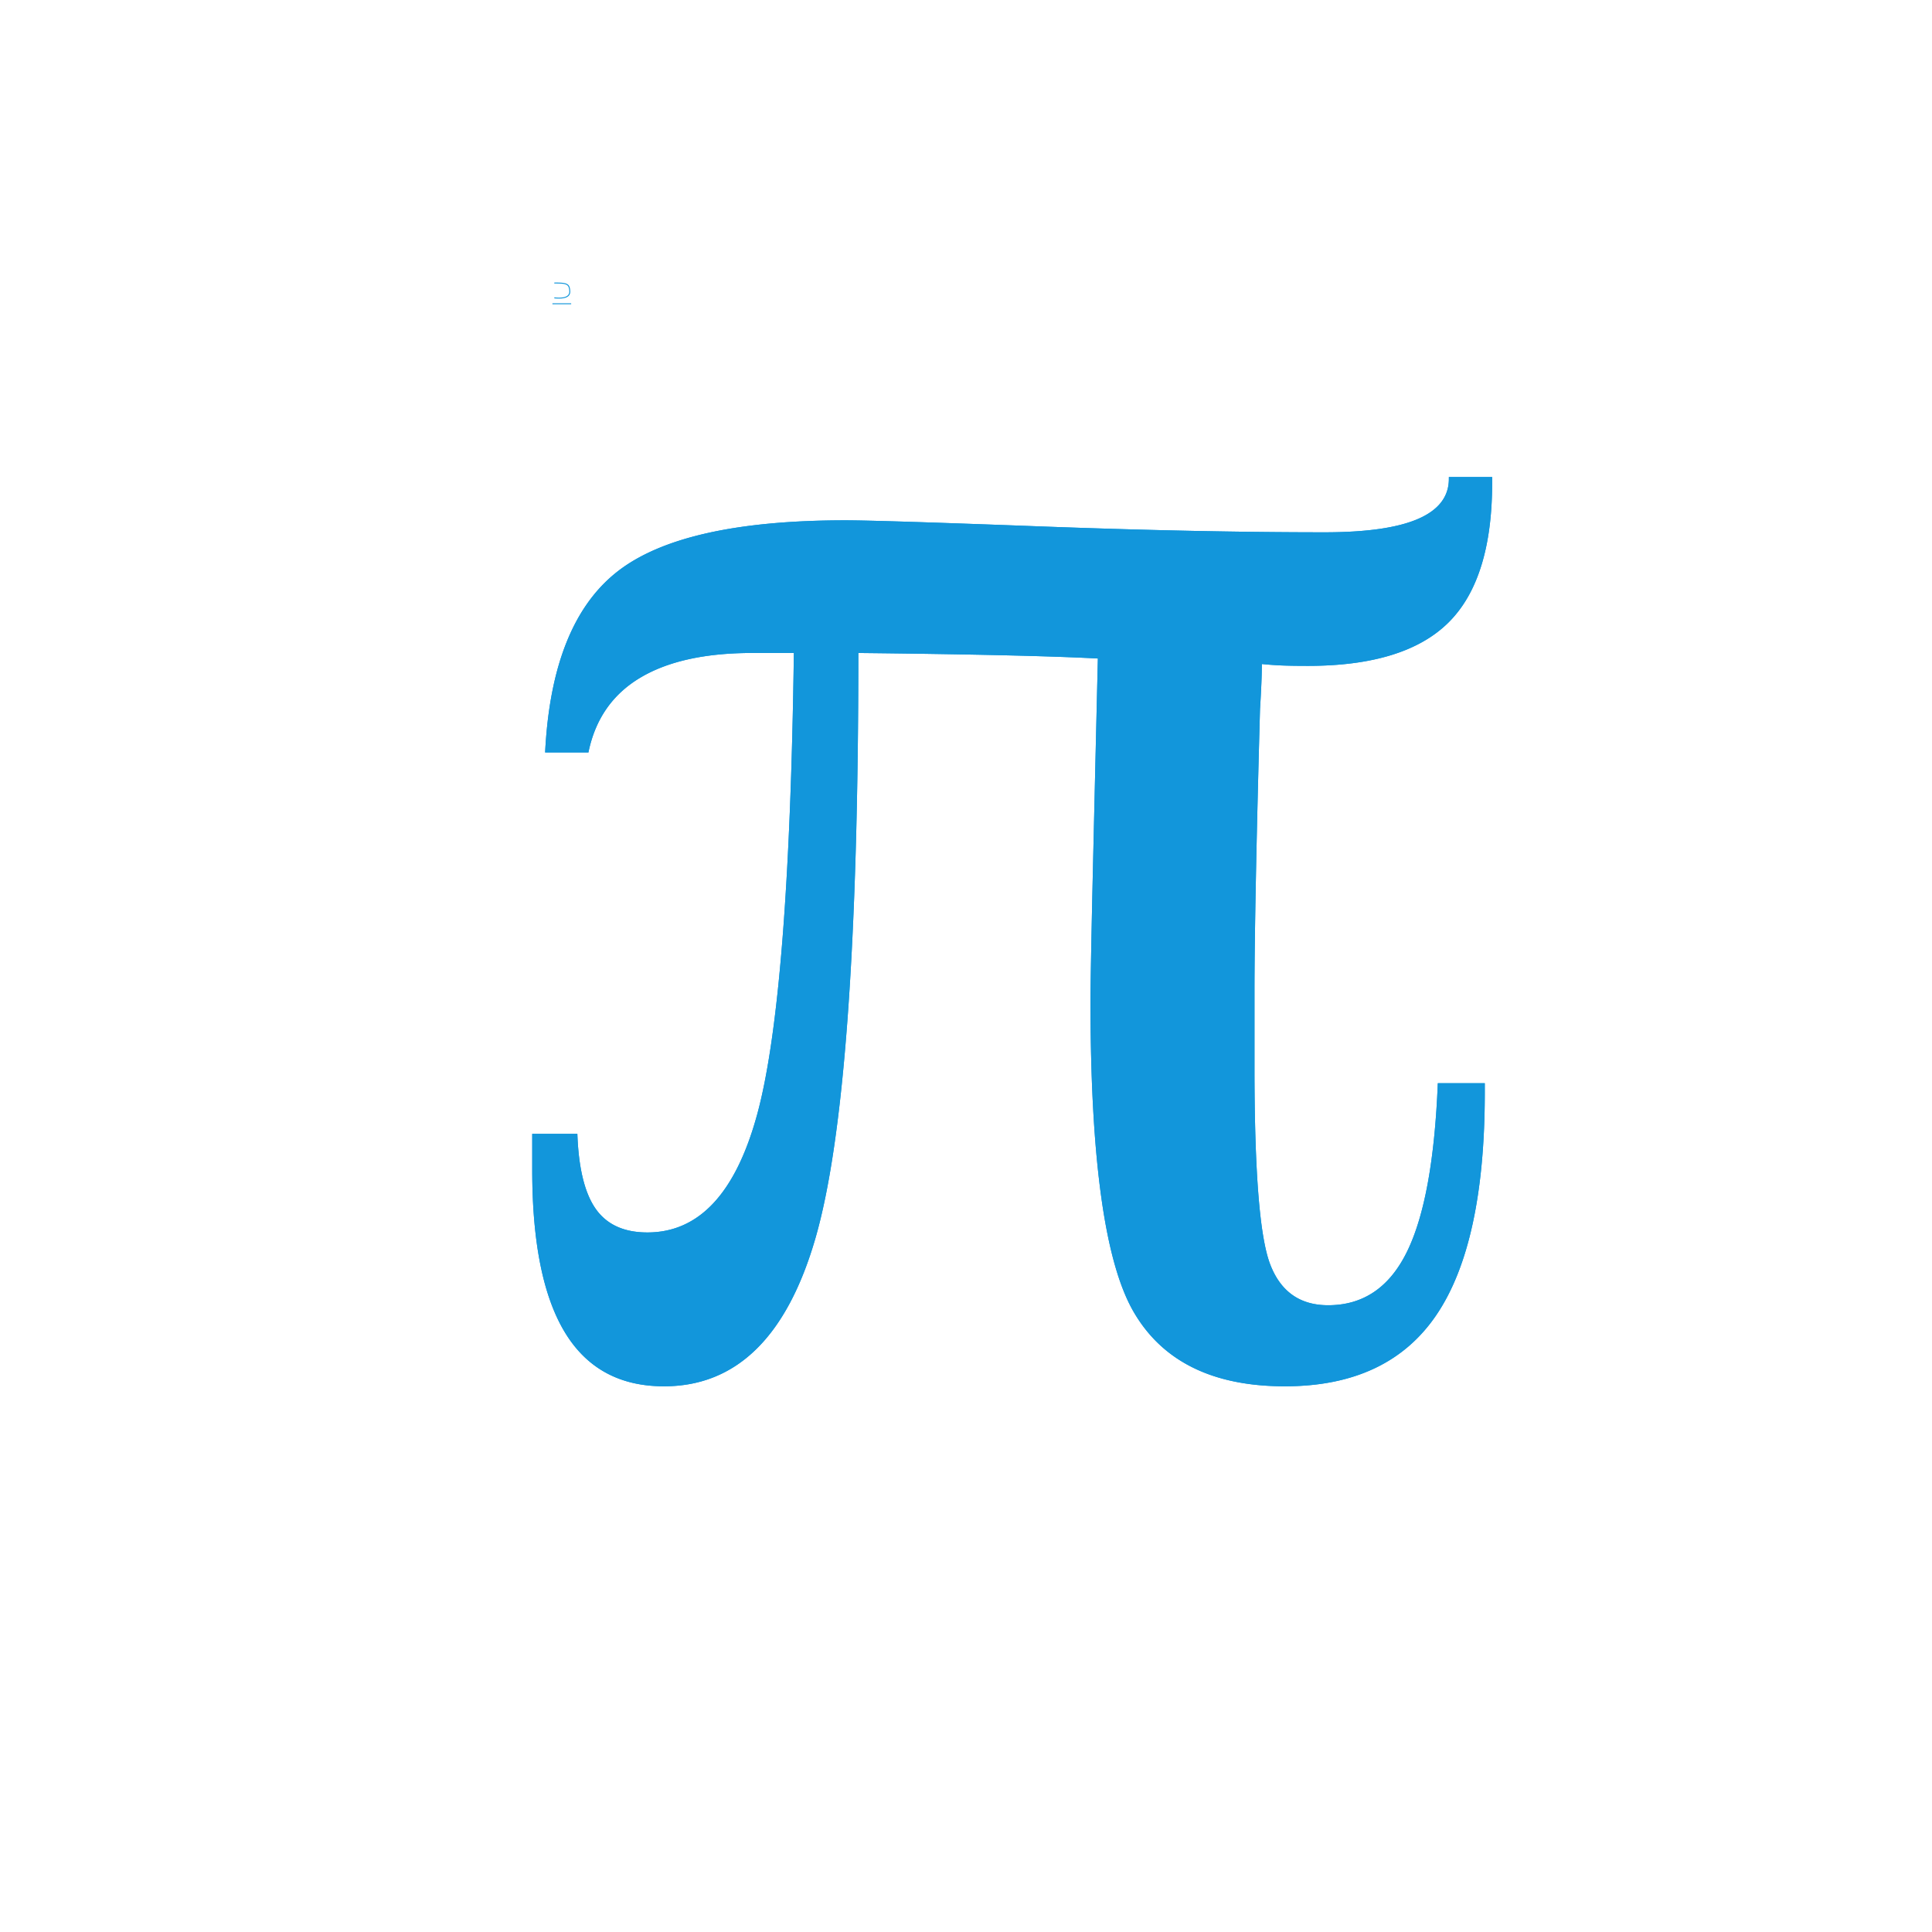 <?xml version="1.0" standalone="no"?><!DOCTYPE svg PUBLIC "-//W3C//DTD SVG 1.1//EN" "http://www.w3.org/Graphics/SVG/1.1/DTD/svg11.dtd"><svg t="1610519330120" class="icon" viewBox="0 0 1024 1024" version="1.1" xmlns="http://www.w3.org/2000/svg" p-id="17656" xmlns:xlink="http://www.w3.org/1999/xlink" width="200" height="200"><defs><style type="text/css"></style></defs><path d="M668.809 351.953c0 5.534-0.326 13.51-0.977 23.926-1.953 70.964-2.93 120.93-2.93 149.902v40.04c0 55.013 2.767 89.762 8.301 104.247 5.534 14.486 15.788 21.729 30.762 21.729 18.555 0 32.47-9.44 41.748-28.32 9.277-18.88 14.73-48.666 16.357-89.356h24.903v4.883c0 53.386-8.545 92.692-25.635 117.92-17.09 25.228-43.864 37.842-80.322 37.842-38.087 0-64.779-13.102-80.078-39.307-15.3-26.205-22.95-80.973-22.95-164.307 0-10.09 0.489-36.214 1.465-78.369 0.977-42.155 1.79-76.741 2.442-103.76-12.045-0.65-28.646-1.22-49.805-1.709-21.16-0.488-46.875-0.895-77.149-1.22 0 154.297-7.568 257.65-22.705 310.058-15.136 52.41-41.91 78.614-80.322 78.614-23.438 0-40.934-9.522-52.49-28.565-11.556-19.043-17.334-47.77-17.334-86.181v-19.043h23.926c0.65 18.229 3.906 31.494 9.765 39.794 5.86 8.301 14.974 12.452 27.344 12.452 27.344 0 46.712-20.752 58.105-62.256 11.394-41.504 17.904-123.128 19.532-244.873h-21.973c-25.065 0-44.922 4.394-59.57 13.183-14.649 8.79-23.763 21.973-27.344 39.551h-22.95c2.28-45.573 14.975-77.474 38.087-95.703 23.112-18.23 63.476-27.344 121.093-27.344 11.394 0 45.329 1.058 101.807 3.174 56.478 2.116 107.178 3.174 152.1 3.174 22.135 0 38.655-2.36 49.56-7.08 10.905-4.72 16.358-11.8 16.358-21.24v-0.977h22.949v2.93c0 34.18-7.731 58.919-23.193 74.218-15.463 15.3-40.283 22.95-74.463 22.95-6.185 0-10.987-0.082-14.405-0.244a192.755 192.755 0 0 1-10.01-0.733z" fill="#1296db" p-id="17657"></path><path d="M293.978 158.138c5.627 0.514 8.445-0.75 8.265-3.849-0.232-3.977-1.57-4.539-8.115-4.538H294a0.25 0.25 0 0 0 0 0.5h0.128c6.308 0 7.405 0.46 7.615 4.067 0.157 2.686-2.354 3.812-7.72 3.322a0.25 0.25 0 1 0-0.045 0.498zM293 161.25h9.523a0.25 0.25 0 0 0 0-0.5H293a0.25 0.25 0 0 0 0 0.5z" fill="#1296db" p-id="17658"></path><path d="M668.809 351.953c0 5.534-0.326 13.51-0.977 23.926-1.953 70.964-2.93 120.93-2.93 149.902v40.04c0 55.013 2.767 89.762 8.301 104.247 5.534 14.486 15.788 21.729 30.762 21.729 18.555 0 32.47-9.44 41.748-28.32 9.277-18.88 14.73-48.666 16.357-89.356h24.903v4.883c0 53.386-8.545 92.692-25.635 117.92-17.09 25.228-43.864 37.842-80.322 37.842-38.087 0-64.779-13.102-80.078-39.307-15.3-26.205-22.95-80.973-22.95-164.307 0-10.09 0.489-36.214 1.465-78.369 0.977-42.155 1.79-76.741 2.442-103.76-12.045-0.65-28.646-1.22-49.805-1.709-21.16-0.488-46.875-0.895-77.149-1.22 0 154.297-7.568 257.65-22.705 310.058-15.136 52.41-41.91 78.614-80.322 78.614-23.438 0-40.934-9.522-52.49-28.565-11.556-19.043-17.334-47.77-17.334-86.181v-19.043h23.926c0.65 18.229 3.906 31.494 9.765 39.794 5.86 8.301 14.974 12.452 27.344 12.452 27.344 0 46.712-20.752 58.105-62.256 11.394-41.504 17.904-123.128 19.532-244.873h-21.973c-25.065 0-44.922 4.394-59.57 13.183-14.649 8.79-23.763 21.973-27.344 39.551h-22.95c2.28-45.573 14.975-77.474 38.087-95.703 23.112-18.23 63.476-27.344 121.093-27.344 11.394 0 45.329 1.058 101.807 3.174 56.478 2.116 107.178 3.174 152.1 3.174 22.135 0 38.655-2.36 49.56-7.08 10.905-4.72 16.358-11.8 16.358-21.24v-0.977h22.949v2.93c0 34.18-7.731 58.919-23.193 74.218-15.463 15.3-40.283 22.95-74.463 22.95-6.185 0-10.987-0.082-14.405-0.244a192.755 192.755 0 0 1-10.01-0.733z" fill="#1296db" p-id="17659"></path></svg>